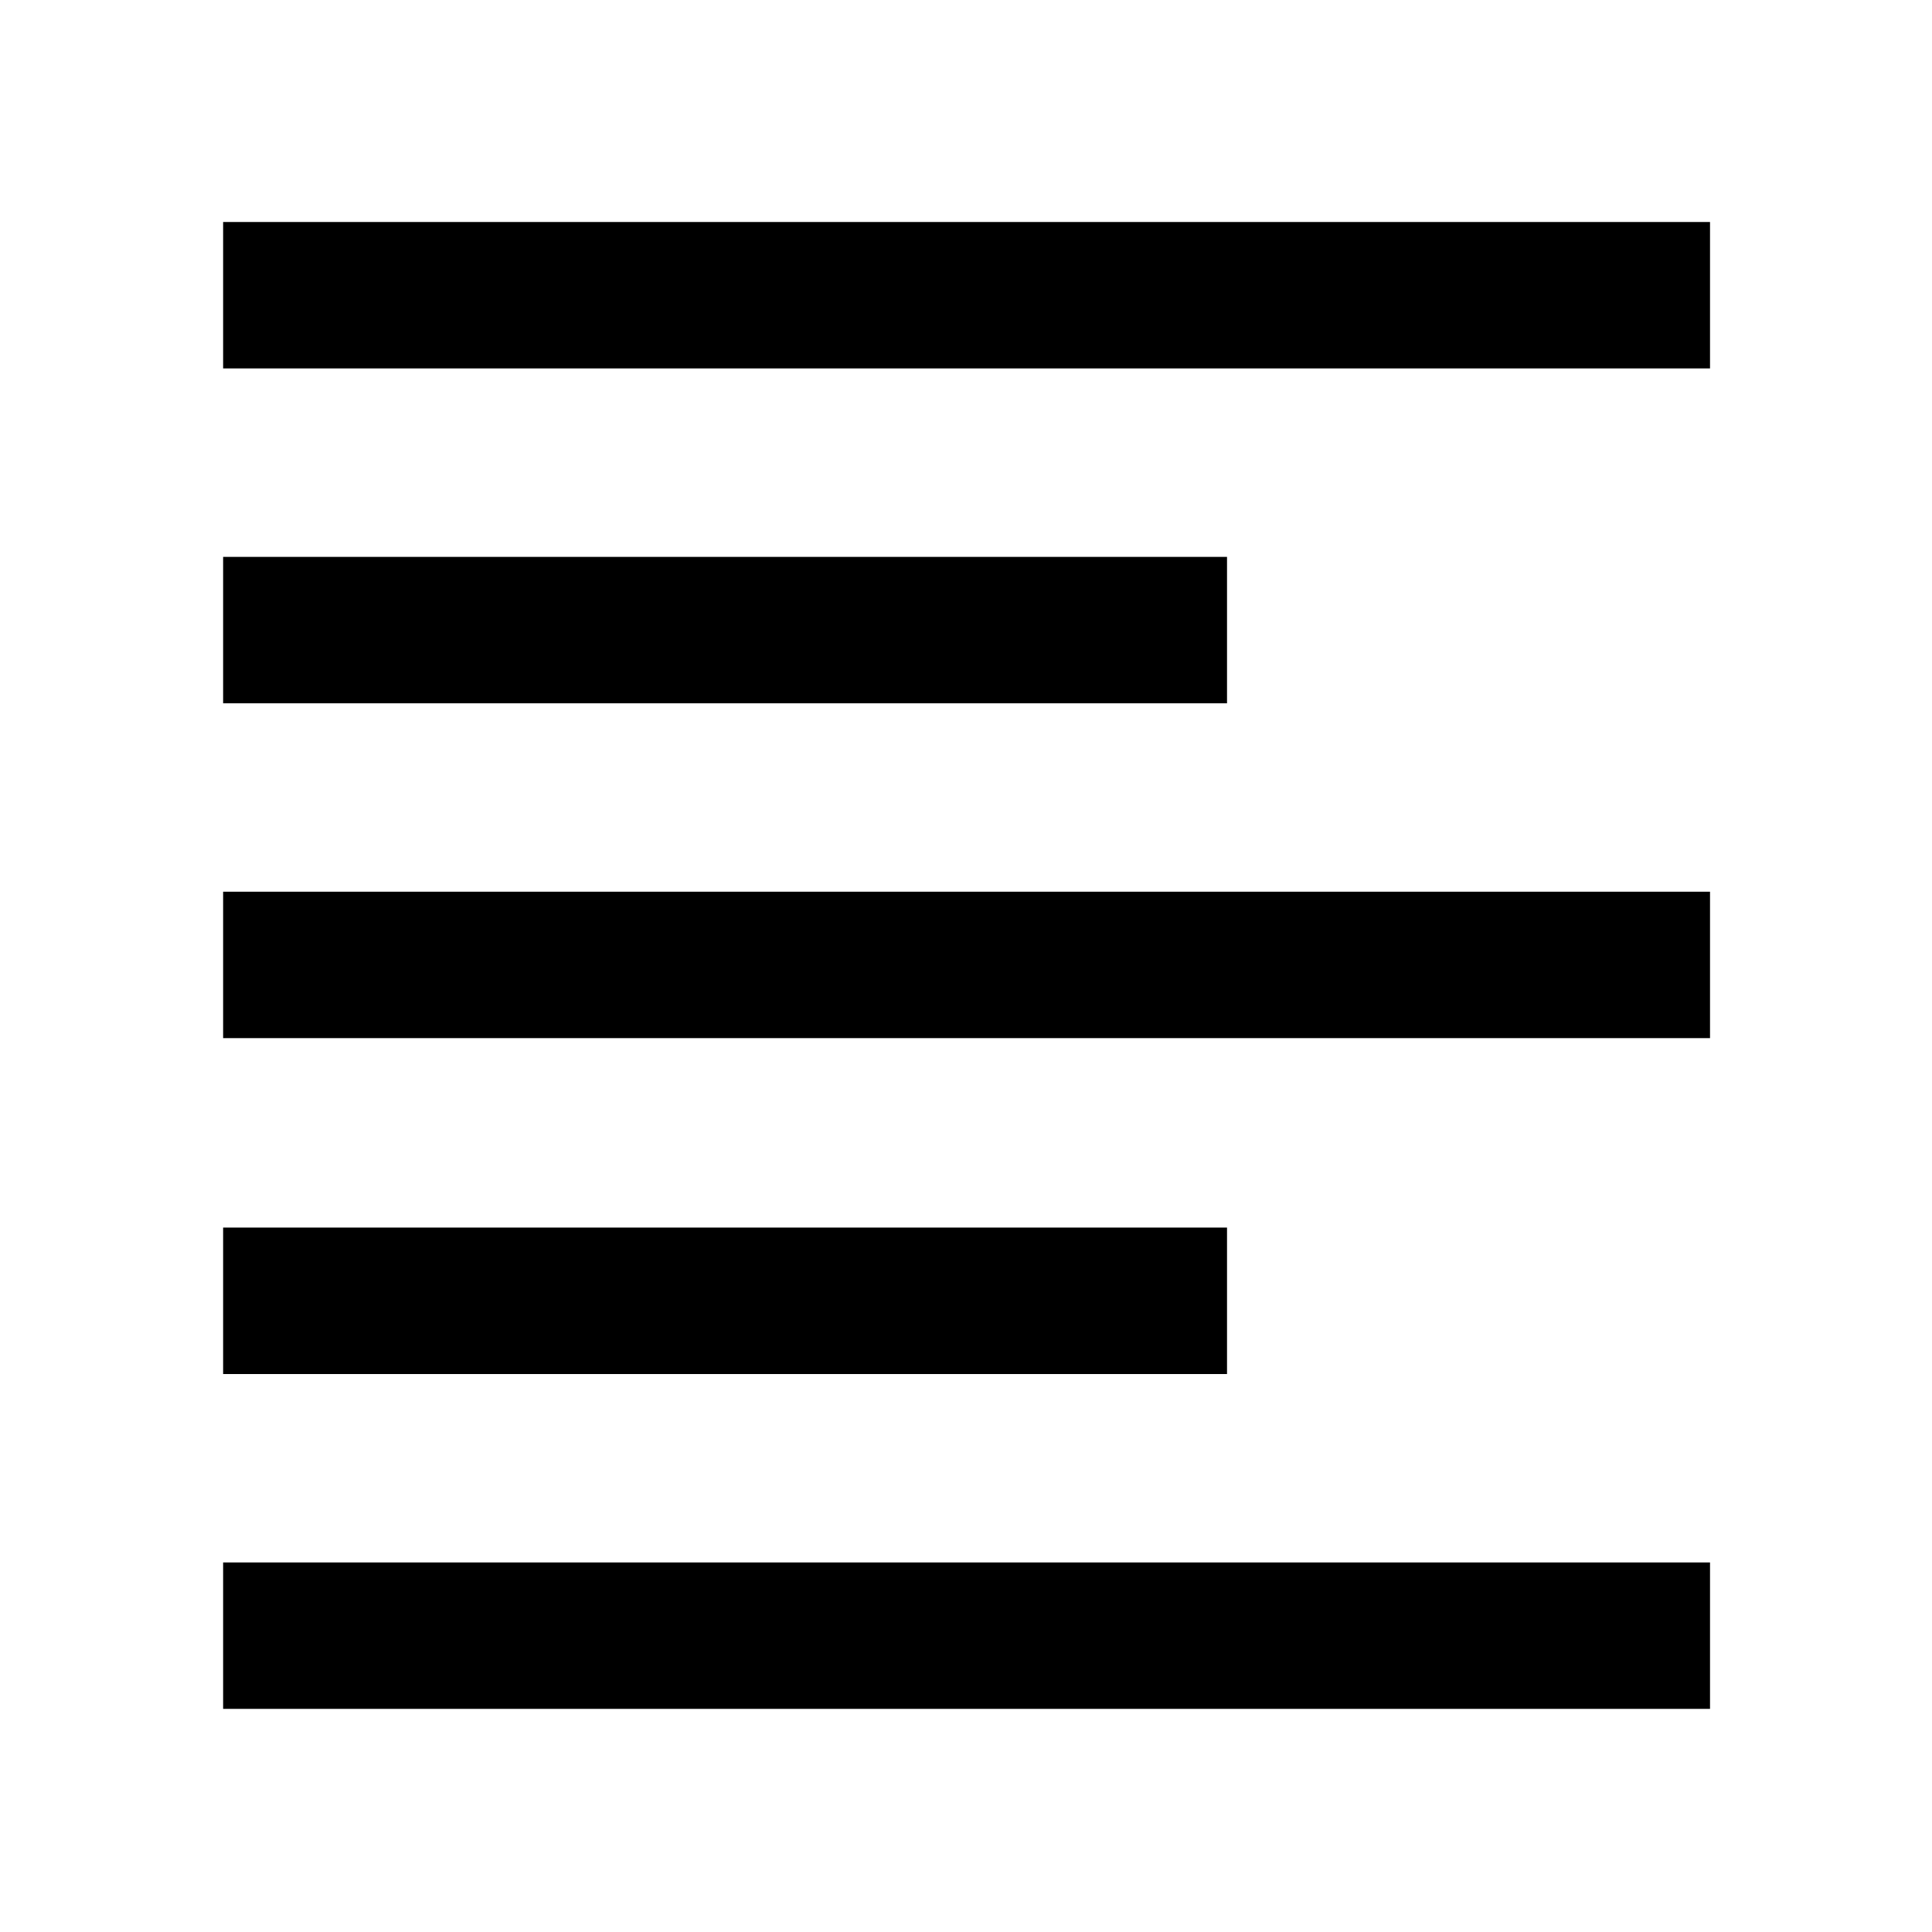 <svg xmlns="http://www.w3.org/2000/svg" height="48" viewBox="0 -960 960 960" width="48"><path d="M110.87-110.87v-72.76H849.7v72.76H110.87Zm0-166.39v-72.76H609.7v72.76H110.87Zm0-166.89v-72.76H849.7v72.76H110.87Zm0-166.39v-72.76H609.7v72.76H110.87Zm0-166.39v-72.77H849.7v72.77H110.87Z"/></svg>
